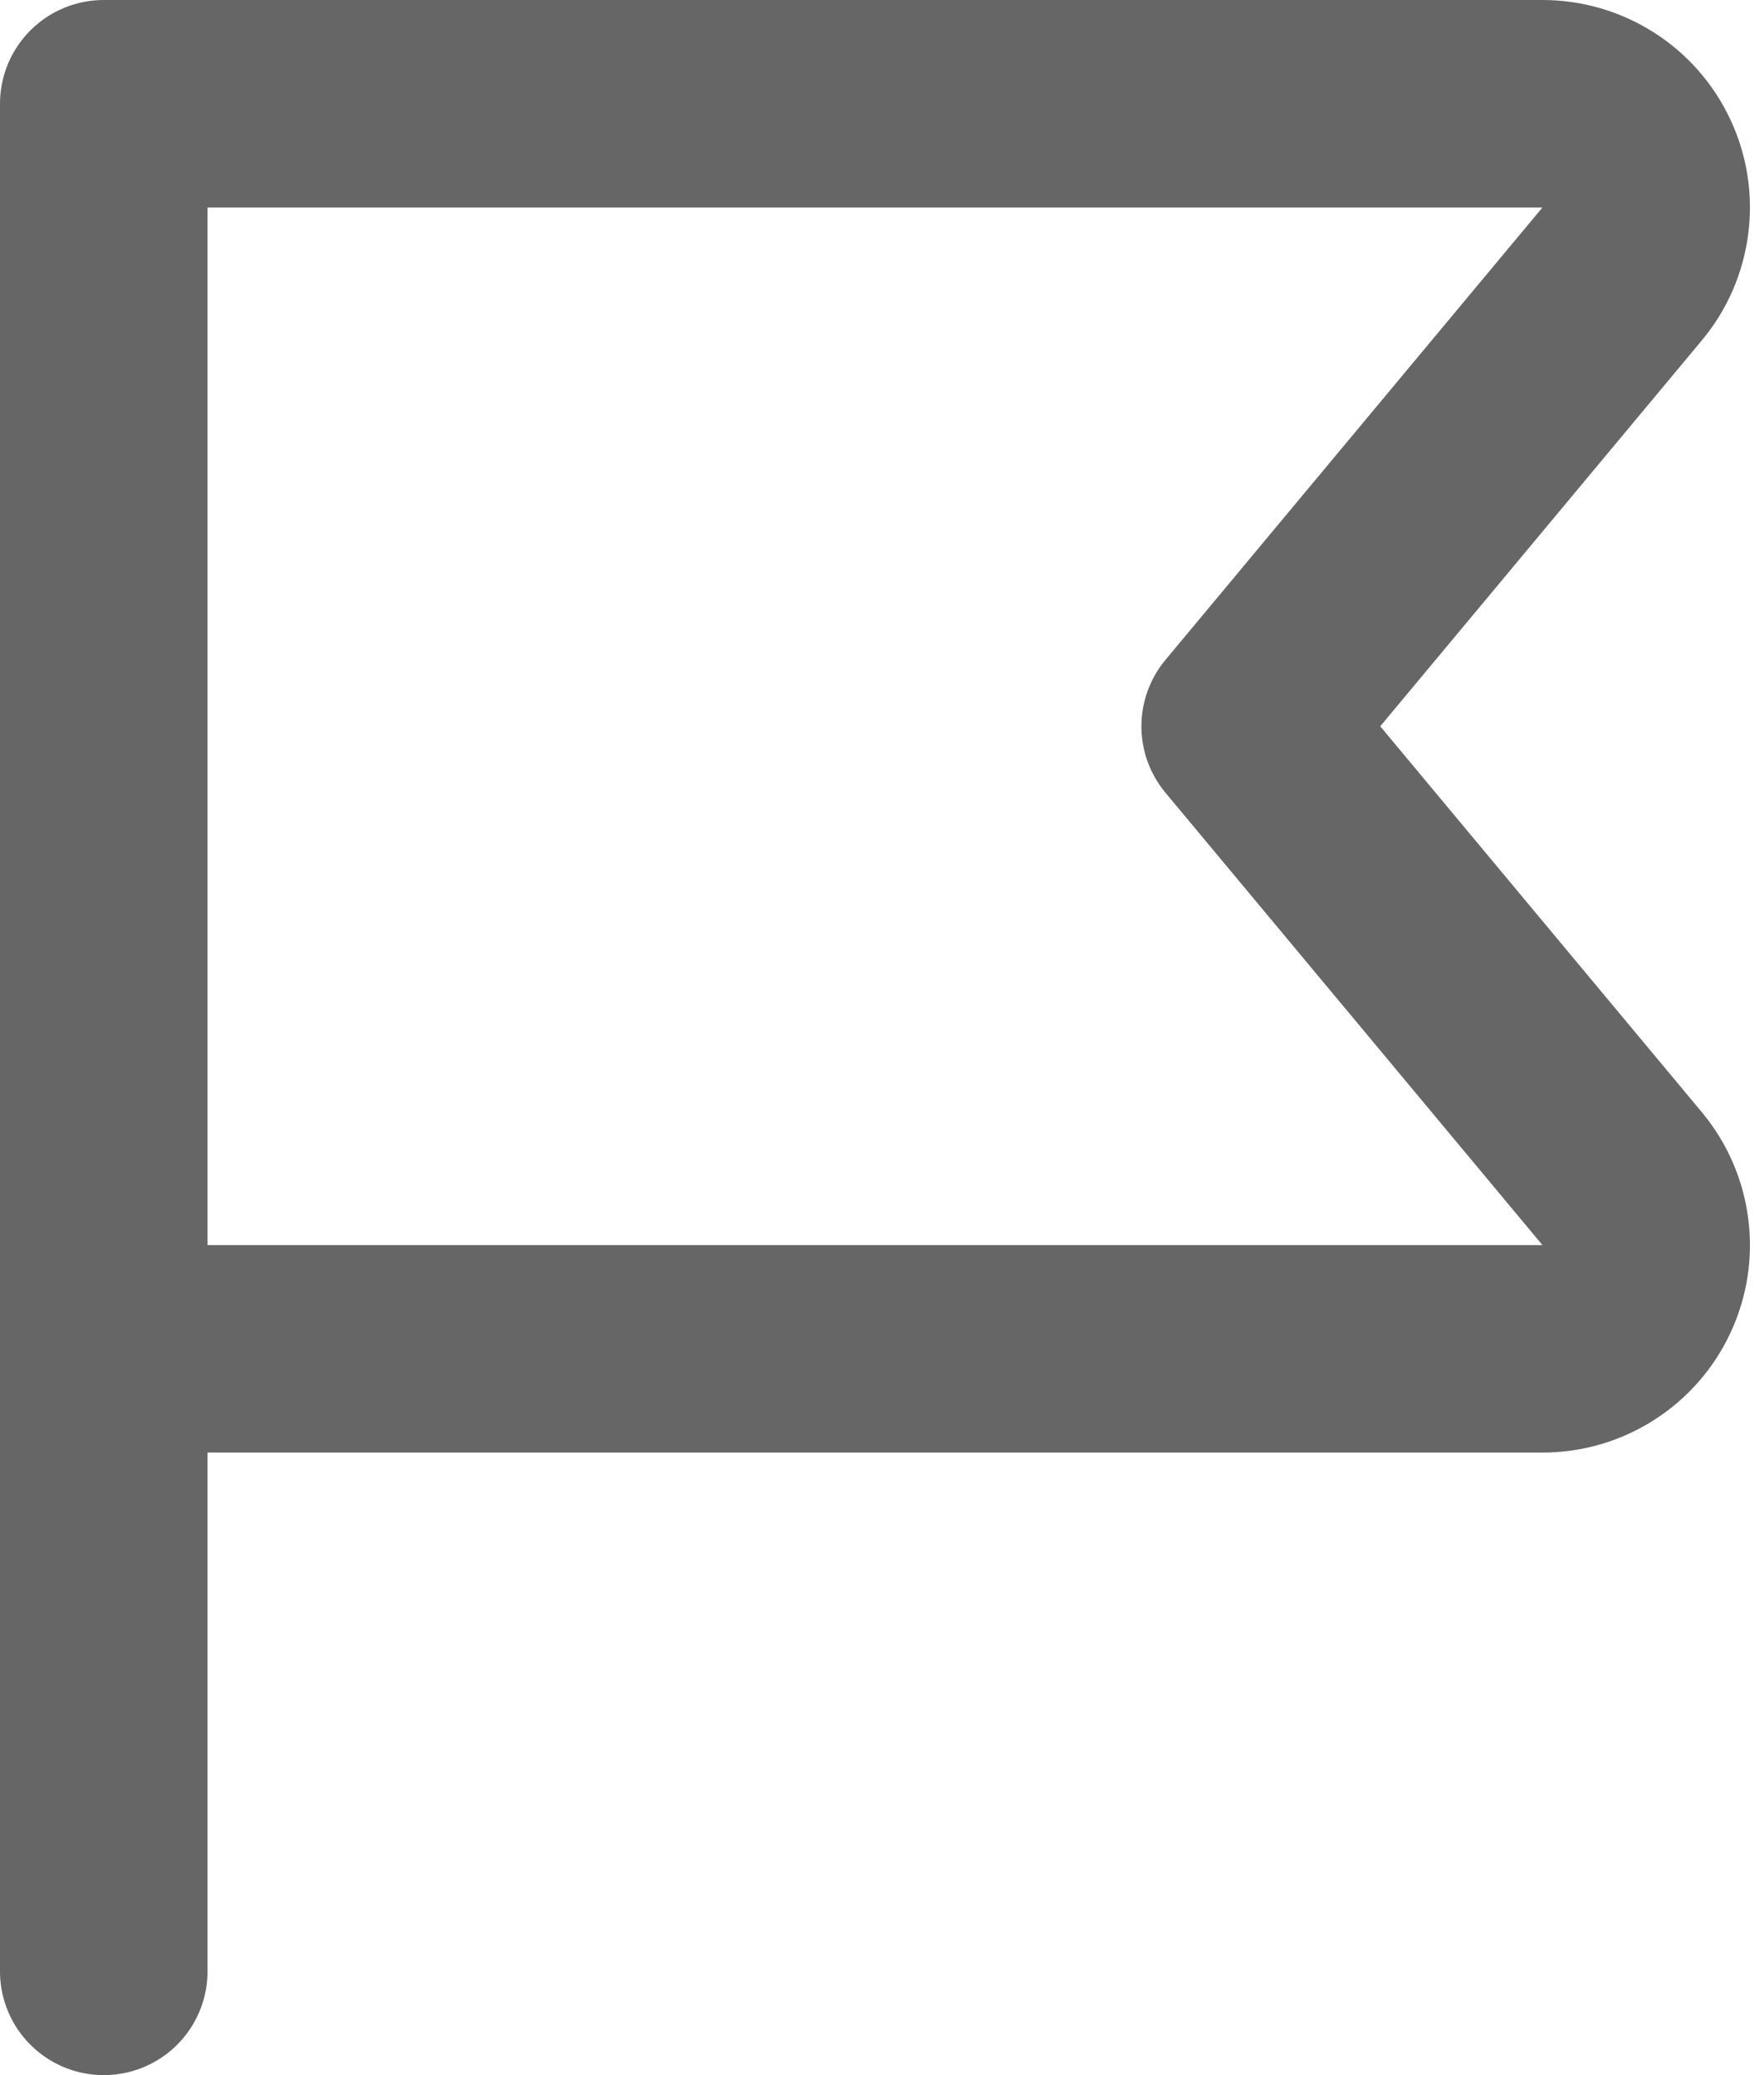 <svg width="17" height="20" viewBox="0 0 17 20" fill="none" xmlns="http://www.w3.org/2000/svg">
<path d="M1 13H14.865C15.055 13 15.241 12.946 15.401 12.844C15.562 12.742 15.69 12.596 15.77 12.424C15.851 12.252 15.881 12.06 15.856 11.872C15.832 11.684 15.755 11.506 15.633 11.36L12 7L15.633 2.64C15.755 2.494 15.832 2.316 15.856 2.128C15.881 1.939 15.851 1.748 15.77 1.576C15.69 1.404 15.562 1.258 15.401 1.156C15.241 1.054 15.055 1 14.865 1H1V19" stroke="black" stroke-opacity="0.6" stroke-width="2" stroke-linecap="round" stroke-linejoin="round"/>
</svg>
